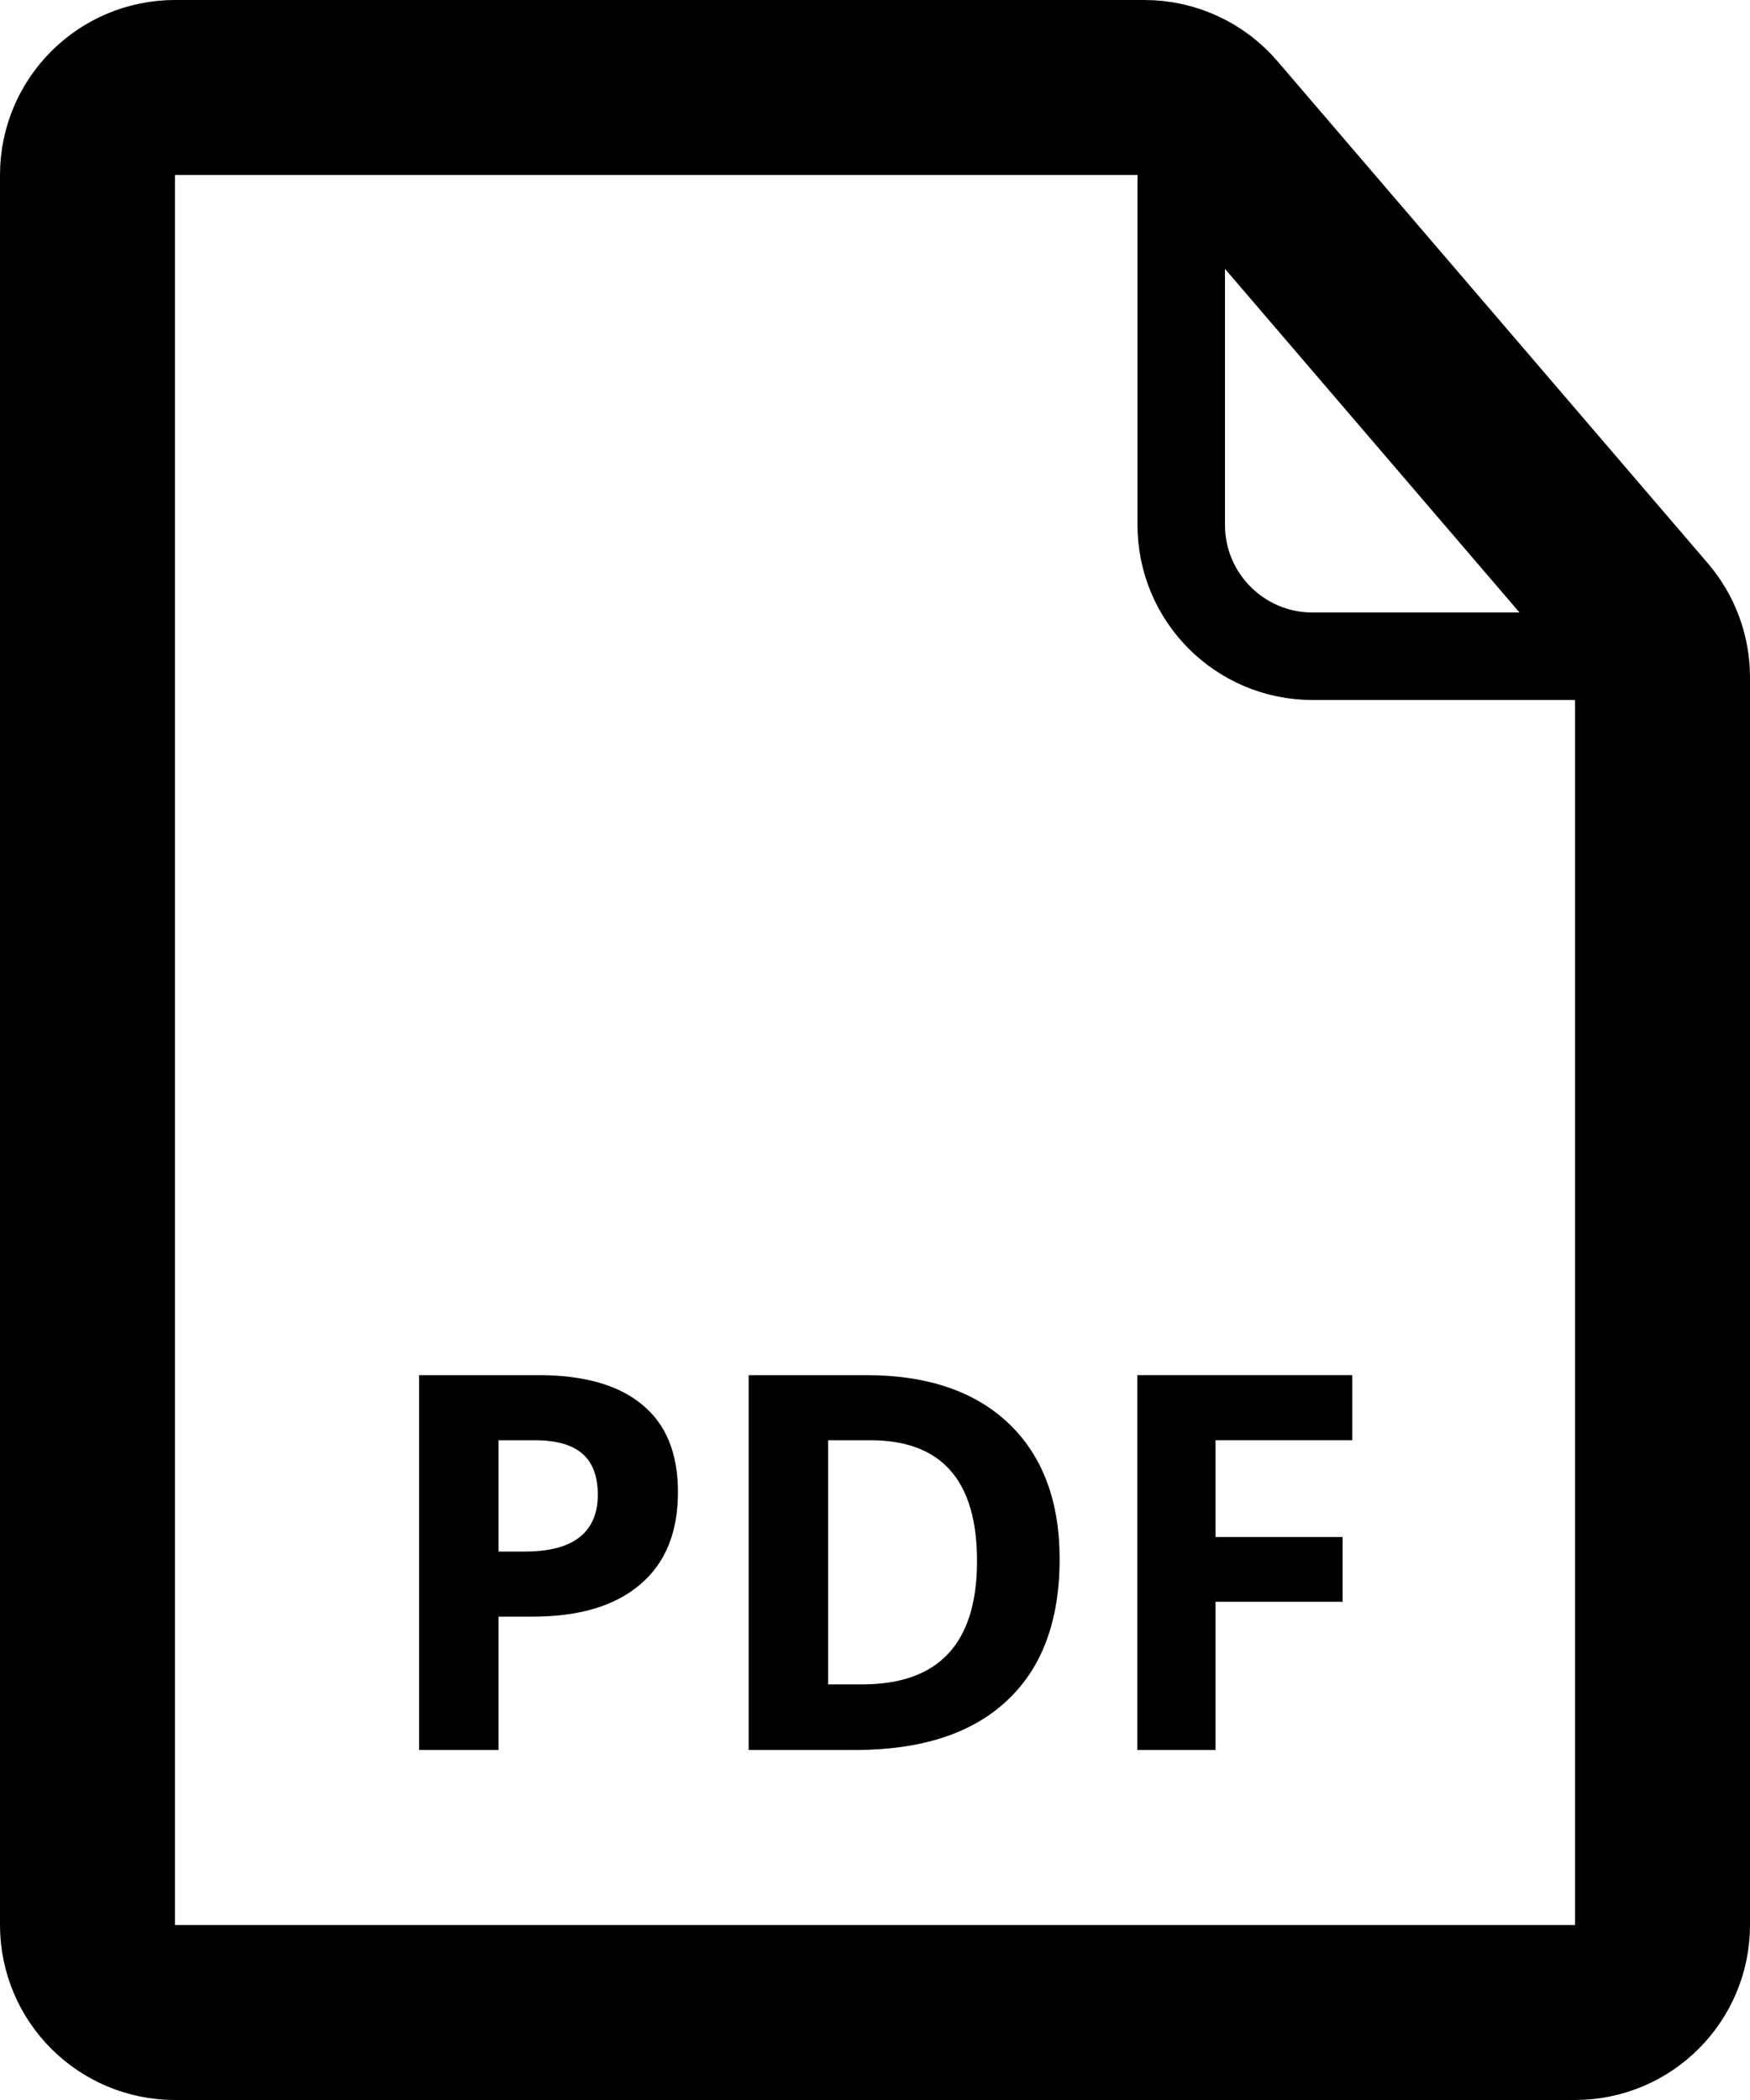 <svg width="10" height="12" viewBox="0 0 10 12" fill="none" xmlns="http://www.w3.org/2000/svg">
<path d="M0.5 1C0.5 0.724 0.724 0.5 1 0.5H6.54C6.686 0.5 6.825 0.564 6.92 0.675L9.38 3.545C9.457 3.635 9.5 3.751 9.5 3.87V11C9.5 11.276 9.276 11.5 9 11.5H1C0.724 11.5 0.5 11.276 0.5 11V1Z" stroke="black"/>
<path d="M2.849 8.866H2.998C3.138 8.866 3.242 8.839 3.312 8.784C3.381 8.729 3.416 8.648 3.416 8.542C3.416 8.436 3.386 8.357 3.328 8.307C3.27 8.256 3.179 8.23 3.055 8.23H2.849V8.866ZM3.874 8.526C3.874 8.757 3.802 8.933 3.657 9.055C3.514 9.177 3.309 9.238 3.043 9.238H2.849V10H2.395V7.858H3.079C3.338 7.858 3.536 7.915 3.67 8.027C3.806 8.138 3.874 8.305 3.874 8.526Z" fill="black"/>
<path d="M6.055 8.909C6.055 9.261 5.955 9.531 5.753 9.719C5.553 9.906 5.264 10 4.885 10H4.278V7.858H4.951C5.3 7.858 5.572 7.951 5.765 8.135C5.958 8.32 6.055 8.578 6.055 8.909ZM5.583 8.92C5.583 8.46 5.38 8.23 4.974 8.23H4.732V9.625H4.927C5.365 9.625 5.583 9.39 5.583 8.92Z" fill="black"/>
<path d="M6.946 10H6.499V7.858H7.727V8.23H6.946V8.783H7.672V9.153H6.946V10Z" fill="black"/>
<path d="M6.75 3V0.665L9.449 3.75H7.5C7.086 3.75 6.75 3.414 6.75 3Z" stroke="black" stroke-width="0.5"/>
</svg>
